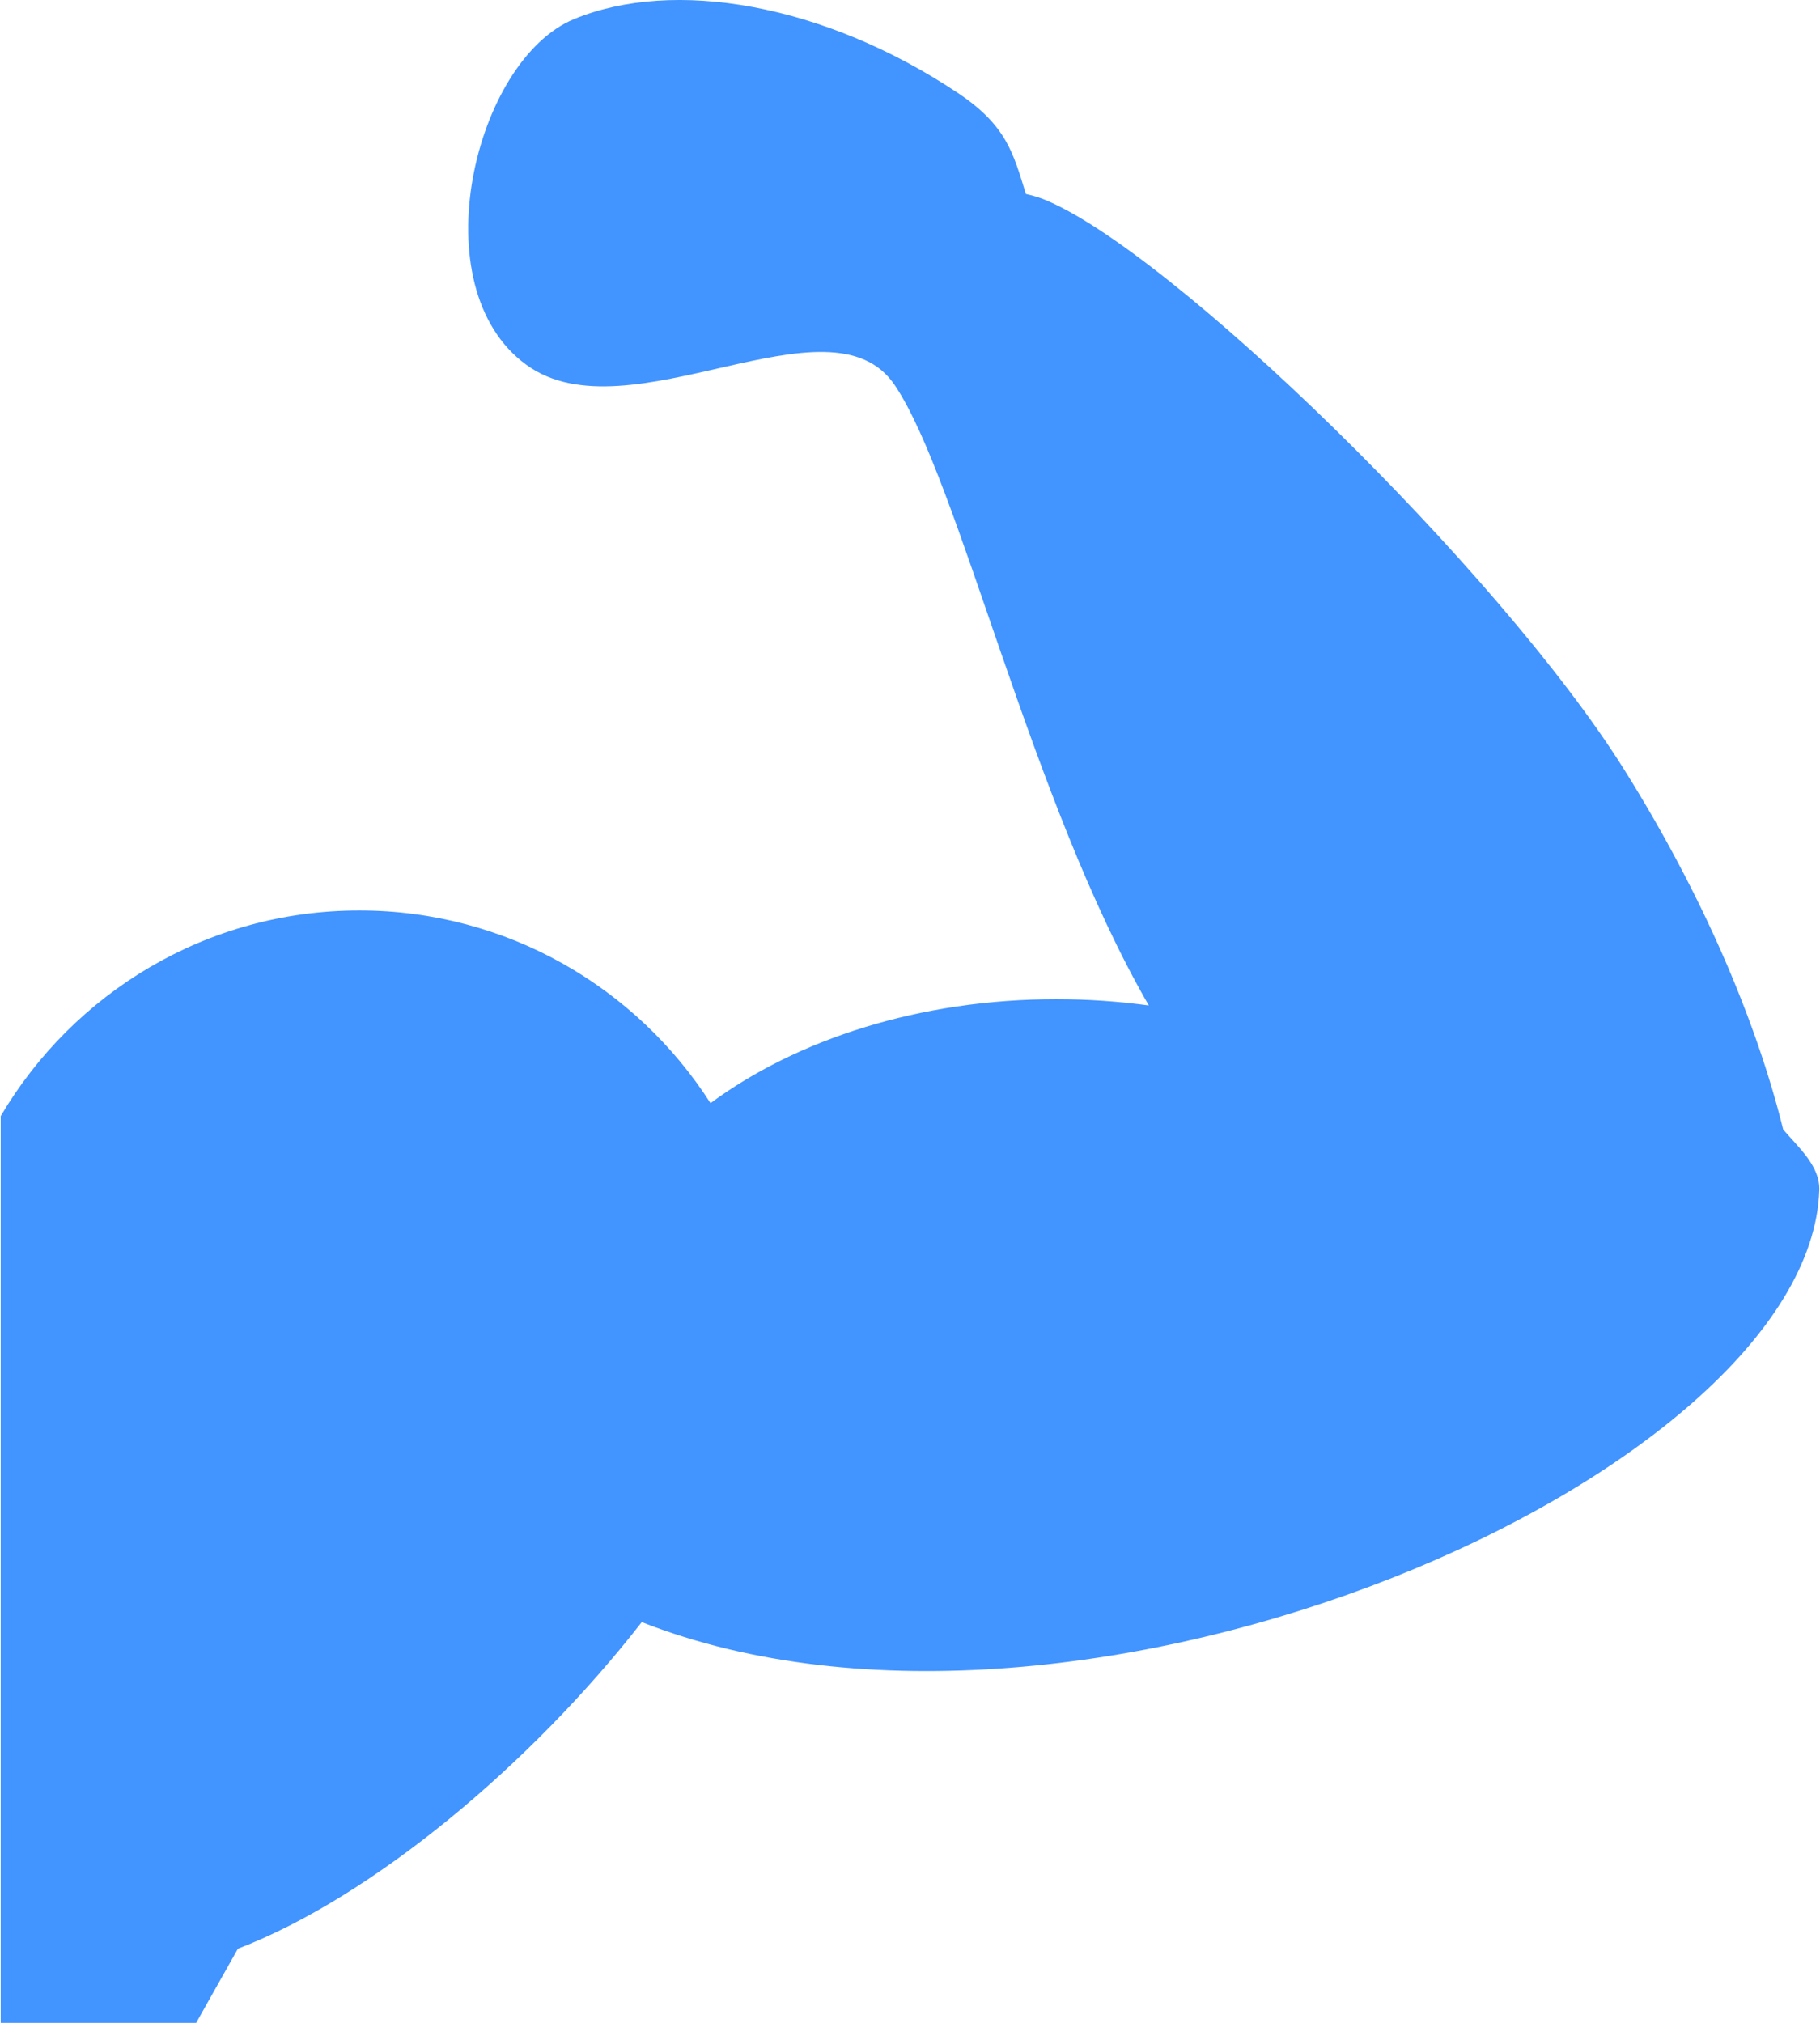 <svg width="18" height="20" viewBox="0 0 18 20" fill="none" xmlns="http://www.w3.org/2000/svg">
<path d="M17.993 11.769C18.002 11.53 17.789 11.347 17.636 11.168C17.368 10.085 16.837 8.844 16.066 7.613C14.83 5.64 11.559 2.459 10.316 1.968C10.254 1.944 10.198 1.93 10.146 1.918C10.022 1.517 9.956 1.241 9.473 0.919C8.144 0.033 6.66 -0.217 5.677 0.189C4.694 0.594 4.148 2.839 5.206 3.607C6.215 4.343 8.211 2.859 8.85 3.809C9.488 4.758 10.192 7.92 11.362 9.941C11.066 9.901 10.762 9.879 10.447 9.879C9.098 9.879 7.884 10.275 7.027 10.907C6.294 9.763 5.014 9.002 3.554 9.002C2.04 9.002 0.724 9.82 0.007 11.035V20H1.94L2.353 19.267C3.683 18.757 5.254 17.441 6.347 16.038C10.712 17.751 17.895 14.581 17.993 11.769Z" fill="#4294FF"/>
</svg>
